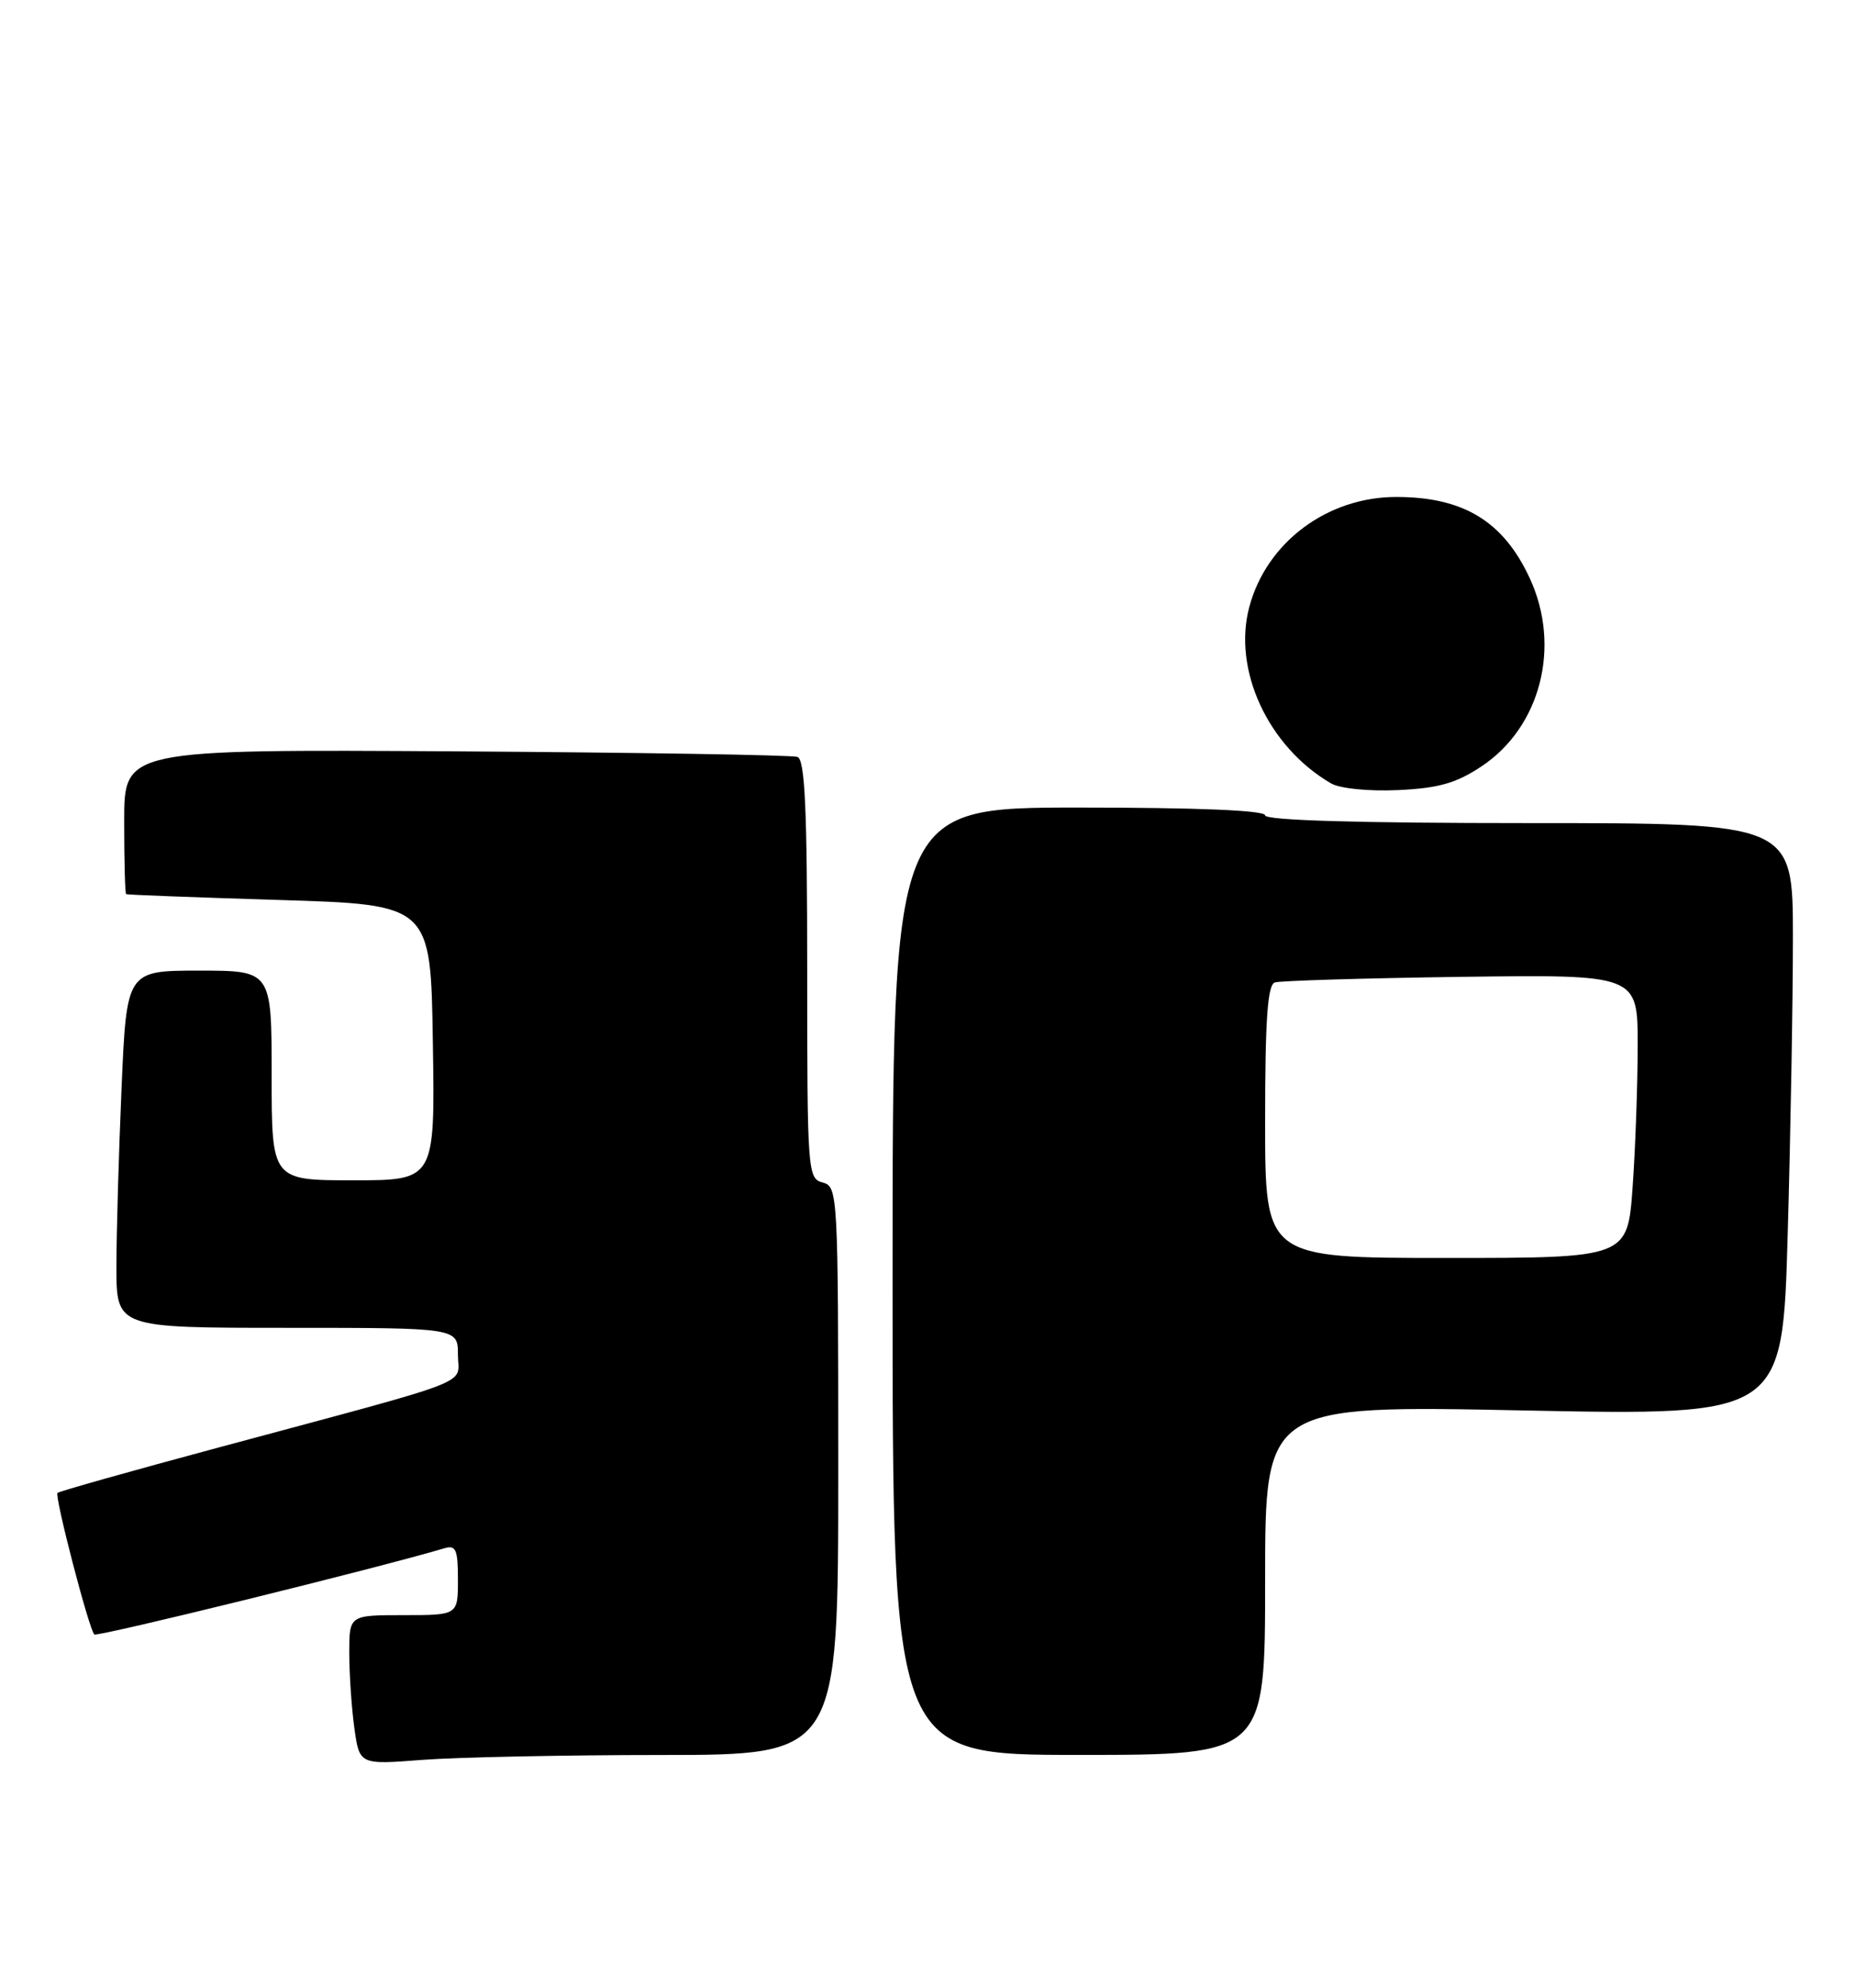<?xml version="1.0" encoding="UTF-8" standalone="no"?>
<!DOCTYPE svg PUBLIC "-//W3C//DTD SVG 1.1//EN" "http://www.w3.org/Graphics/SVG/1.1/DTD/svg11.dtd" >
<svg xmlns="http://www.w3.org/2000/svg" xmlns:xlink="http://www.w3.org/1999/xlink" version="1.1" viewBox="0 0 239 256">
 <g >
 <path fill="currentColor"
d=" M 85.25 226.01 C 108.00 226.00 108.00 226.00 108.00 189.41 C 108.00 153.65 107.95 152.80 106.00 152.29 C 104.06 151.78 104.00 150.93 104.00 124.85 C 104.00 104.23 103.71 97.83 102.75 97.48 C 102.06 97.23 82.26 96.91 58.75 96.76 C 16.00 96.50 16.00 96.50 16.00 105.75 C 16.00 110.84 16.11 115.07 16.25 115.15 C 16.39 115.24 25.27 115.57 36.00 115.90 C 55.50 116.50 55.50 116.50 55.77 134.25 C 56.05 152.00 56.05 152.00 45.52 152.00 C 35.00 152.00 35.00 152.00 35.00 138.50 C 35.00 125.00 35.00 125.00 25.66 125.00 C 16.31 125.00 16.31 125.00 15.66 140.16 C 15.30 148.50 15.00 158.85 15.00 163.16 C 15.00 171.00 15.00 171.00 37.00 171.00 C 59.00 171.00 59.00 171.00 59.00 174.47 C 59.00 178.48 62.11 177.28 28.13 186.42 C 16.93 189.43 7.60 192.06 7.41 192.26 C 7.00 192.67 11.45 209.79 12.15 210.49 C 12.51 210.84 48.57 201.97 57.25 199.39 C 58.74 198.94 59.00 199.55 59.00 203.43 C 59.00 208.00 59.00 208.00 52.00 208.00 C 45.00 208.00 45.00 208.00 45.00 212.86 C 45.00 215.53 45.29 219.87 45.65 222.50 C 46.31 227.27 46.31 227.27 54.40 226.64 C 58.86 226.30 72.74 226.01 85.25 226.01 Z  M 163.00 203.48 C 163.00 180.96 163.00 180.96 196.34 181.64 C 229.67 182.31 229.67 182.31 230.33 158.91 C 230.70 146.03 231.00 128.86 231.00 120.75 C 231.00 106.00 231.00 106.00 197.00 106.00 C 175.00 106.00 163.00 105.65 163.00 105.00 C 163.00 104.36 154.33 104.00 139.00 104.00 C 115.00 104.00 115.00 104.00 115.00 165.00 C 115.00 226.00 115.00 226.00 139.00 226.00 C 163.00 226.00 163.00 226.00 163.00 203.48 Z  M 190.84 98.72 C 198.48 93.67 201.17 83.29 197.11 74.50 C 193.72 67.15 188.56 64.00 179.90 64.00 C 171.01 64.00 163.20 69.83 160.97 78.13 C 158.78 86.24 163.38 96.17 171.50 100.89 C 172.64 101.55 176.34 101.92 180.11 101.75 C 185.31 101.51 187.60 100.87 190.84 98.72 Z  M 163.00 144.47 C 163.00 131.33 163.31 126.83 164.25 126.52 C 164.94 126.30 175.74 125.97 188.25 125.80 C 211.00 125.50 211.00 125.50 211.00 134.59 C 211.00 139.60 210.71 147.81 210.35 152.85 C 209.70 162.00 209.70 162.00 186.35 162.00 C 163.00 162.00 163.00 162.00 163.00 144.47 Z "/>
</g>
</svg>